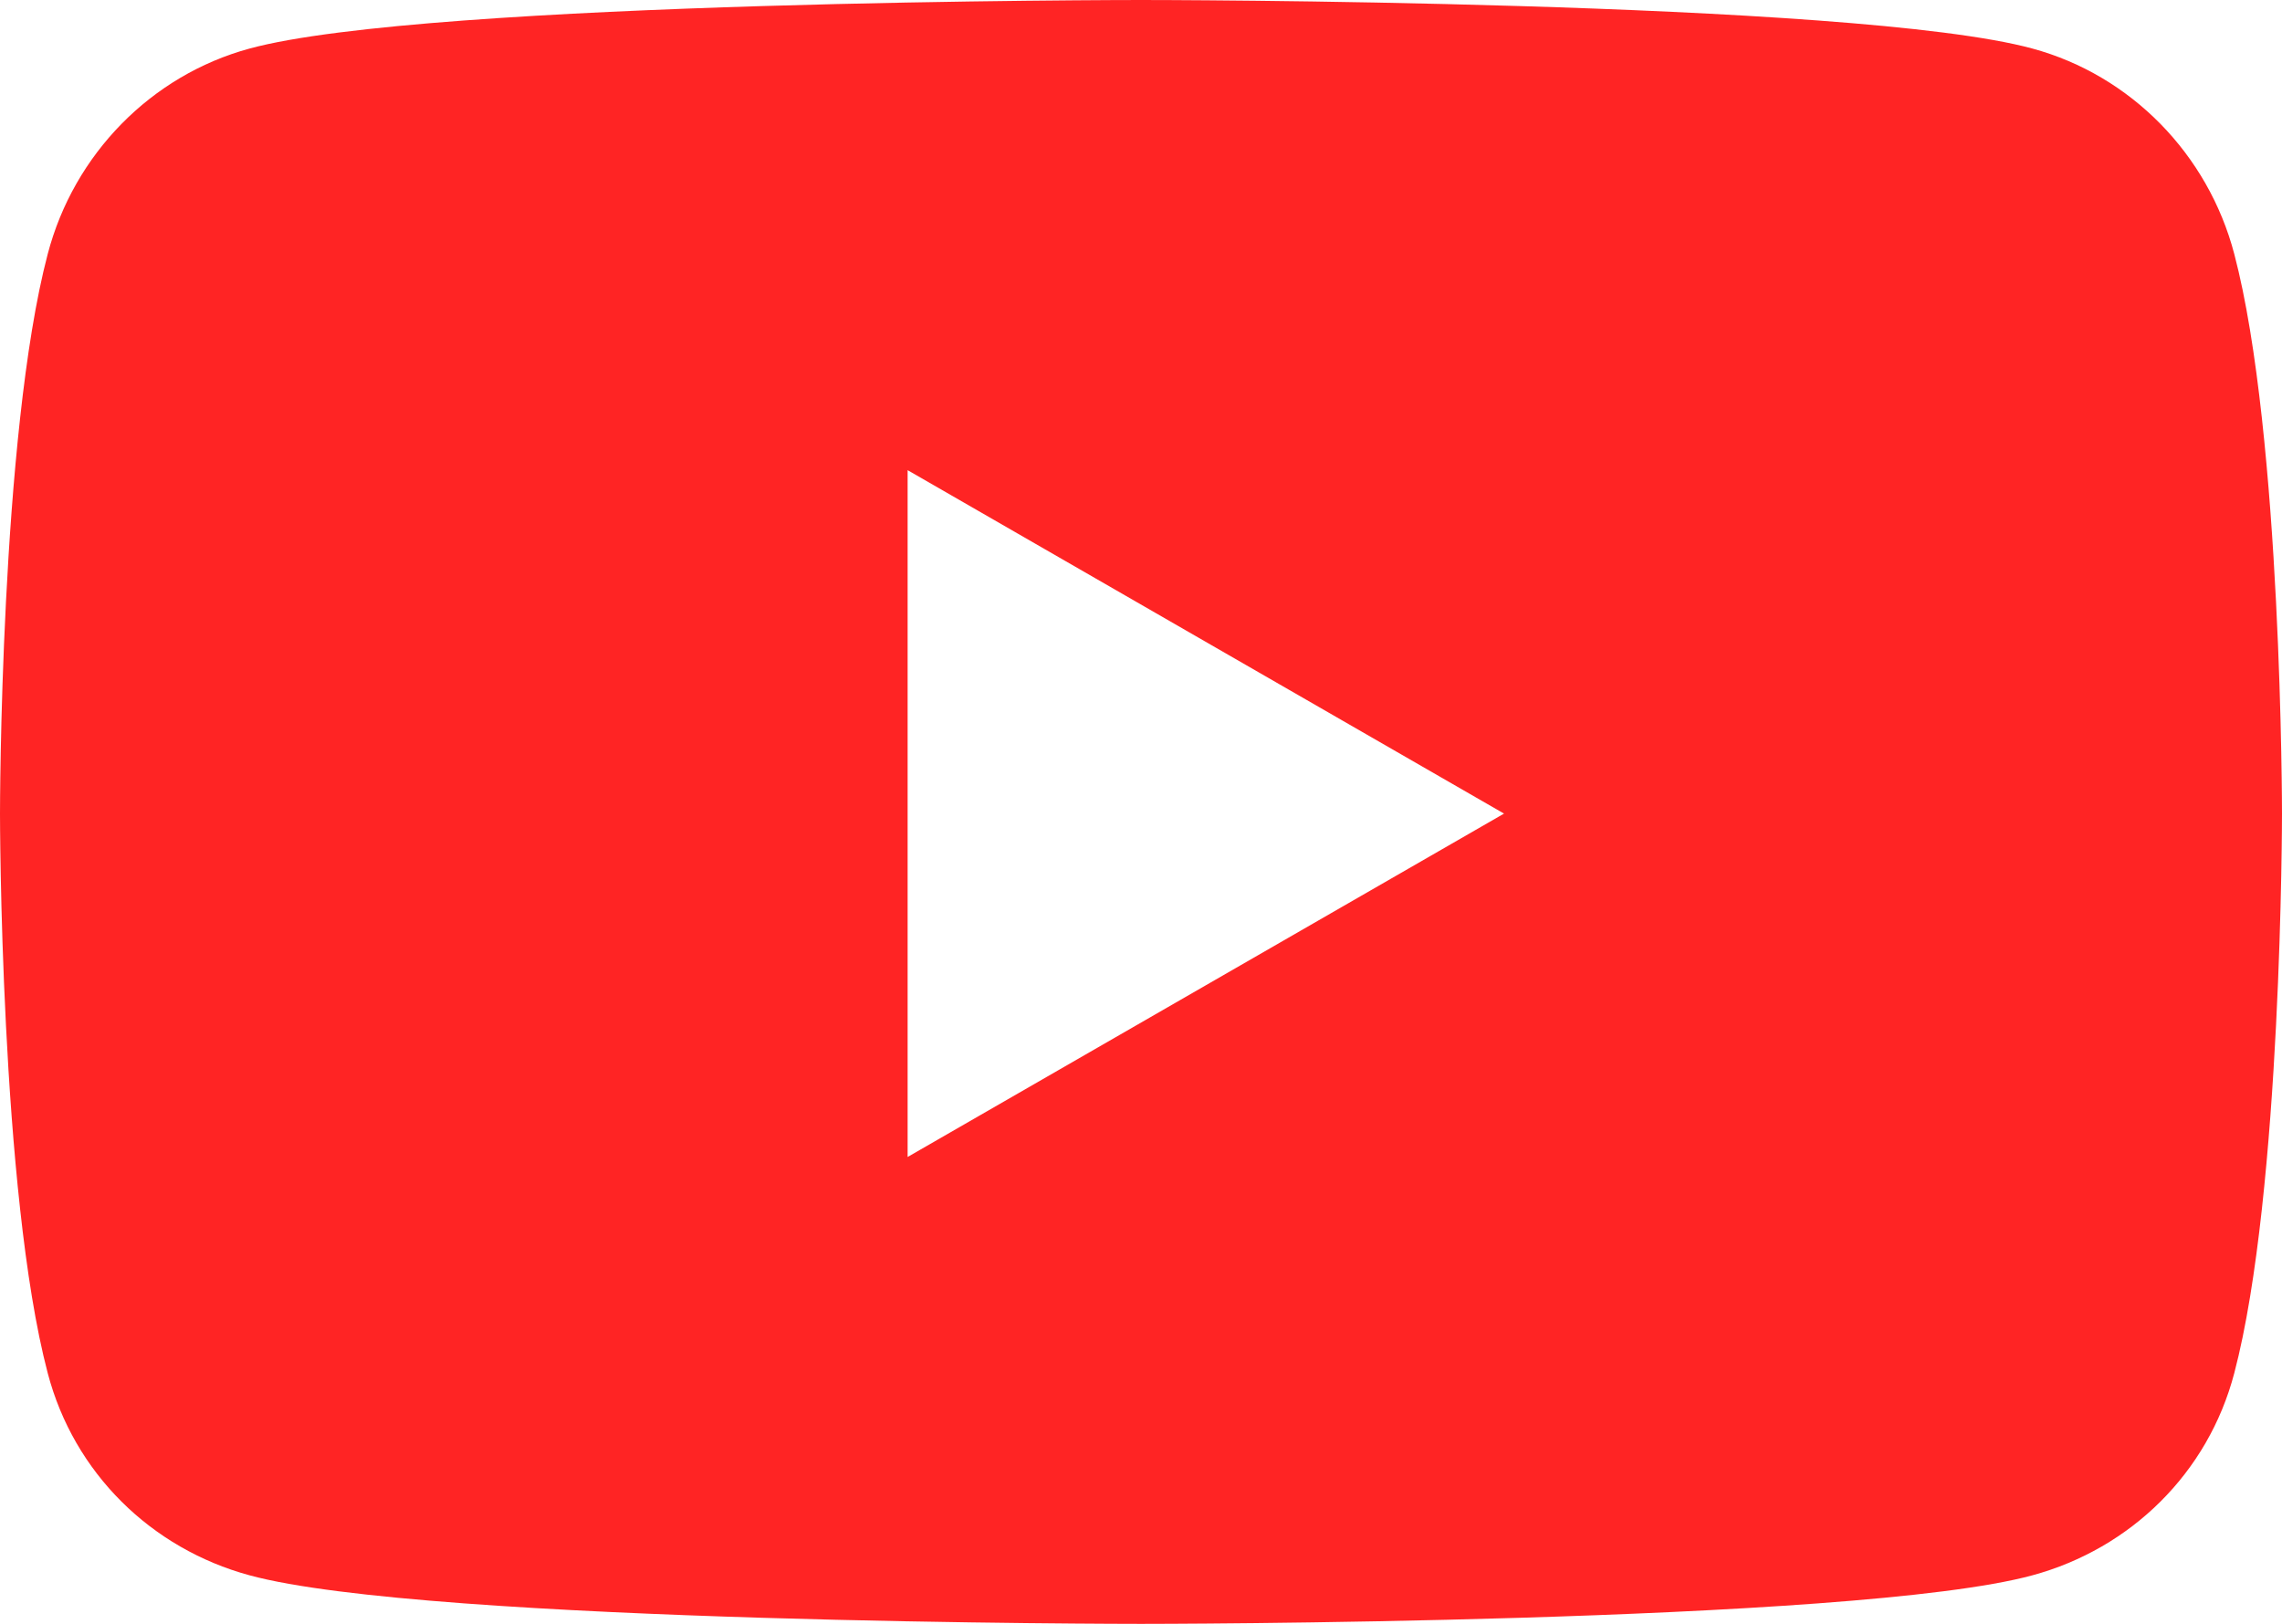 <svg xmlns="http://www.w3.org/2000/svg" width="52" height="37" fill="none"><path fill="#FF2424" d="M50.913 5.79c-.598-2.28-2.36-4.074-4.597-4.683C42.261 0 26 0 26 0S9.74 0 5.684 1.107c-2.237.609-4 2.403-4.597 4.682C0 9.92 0 18.537 0 18.537s0 8.618 1.087 12.748c.598 2.28 2.36 4 4.597 4.608C9.739 37 26 37 26 37s16.26 0 20.316-1.107c2.237-.609 4-2.329 4.597-4.608C52 27.155 52 18.538 52 18.538S52 9.92 50.913 5.79ZM20.682 26.361V10.713l13.59 7.825-13.59 7.824Z"/></svg>